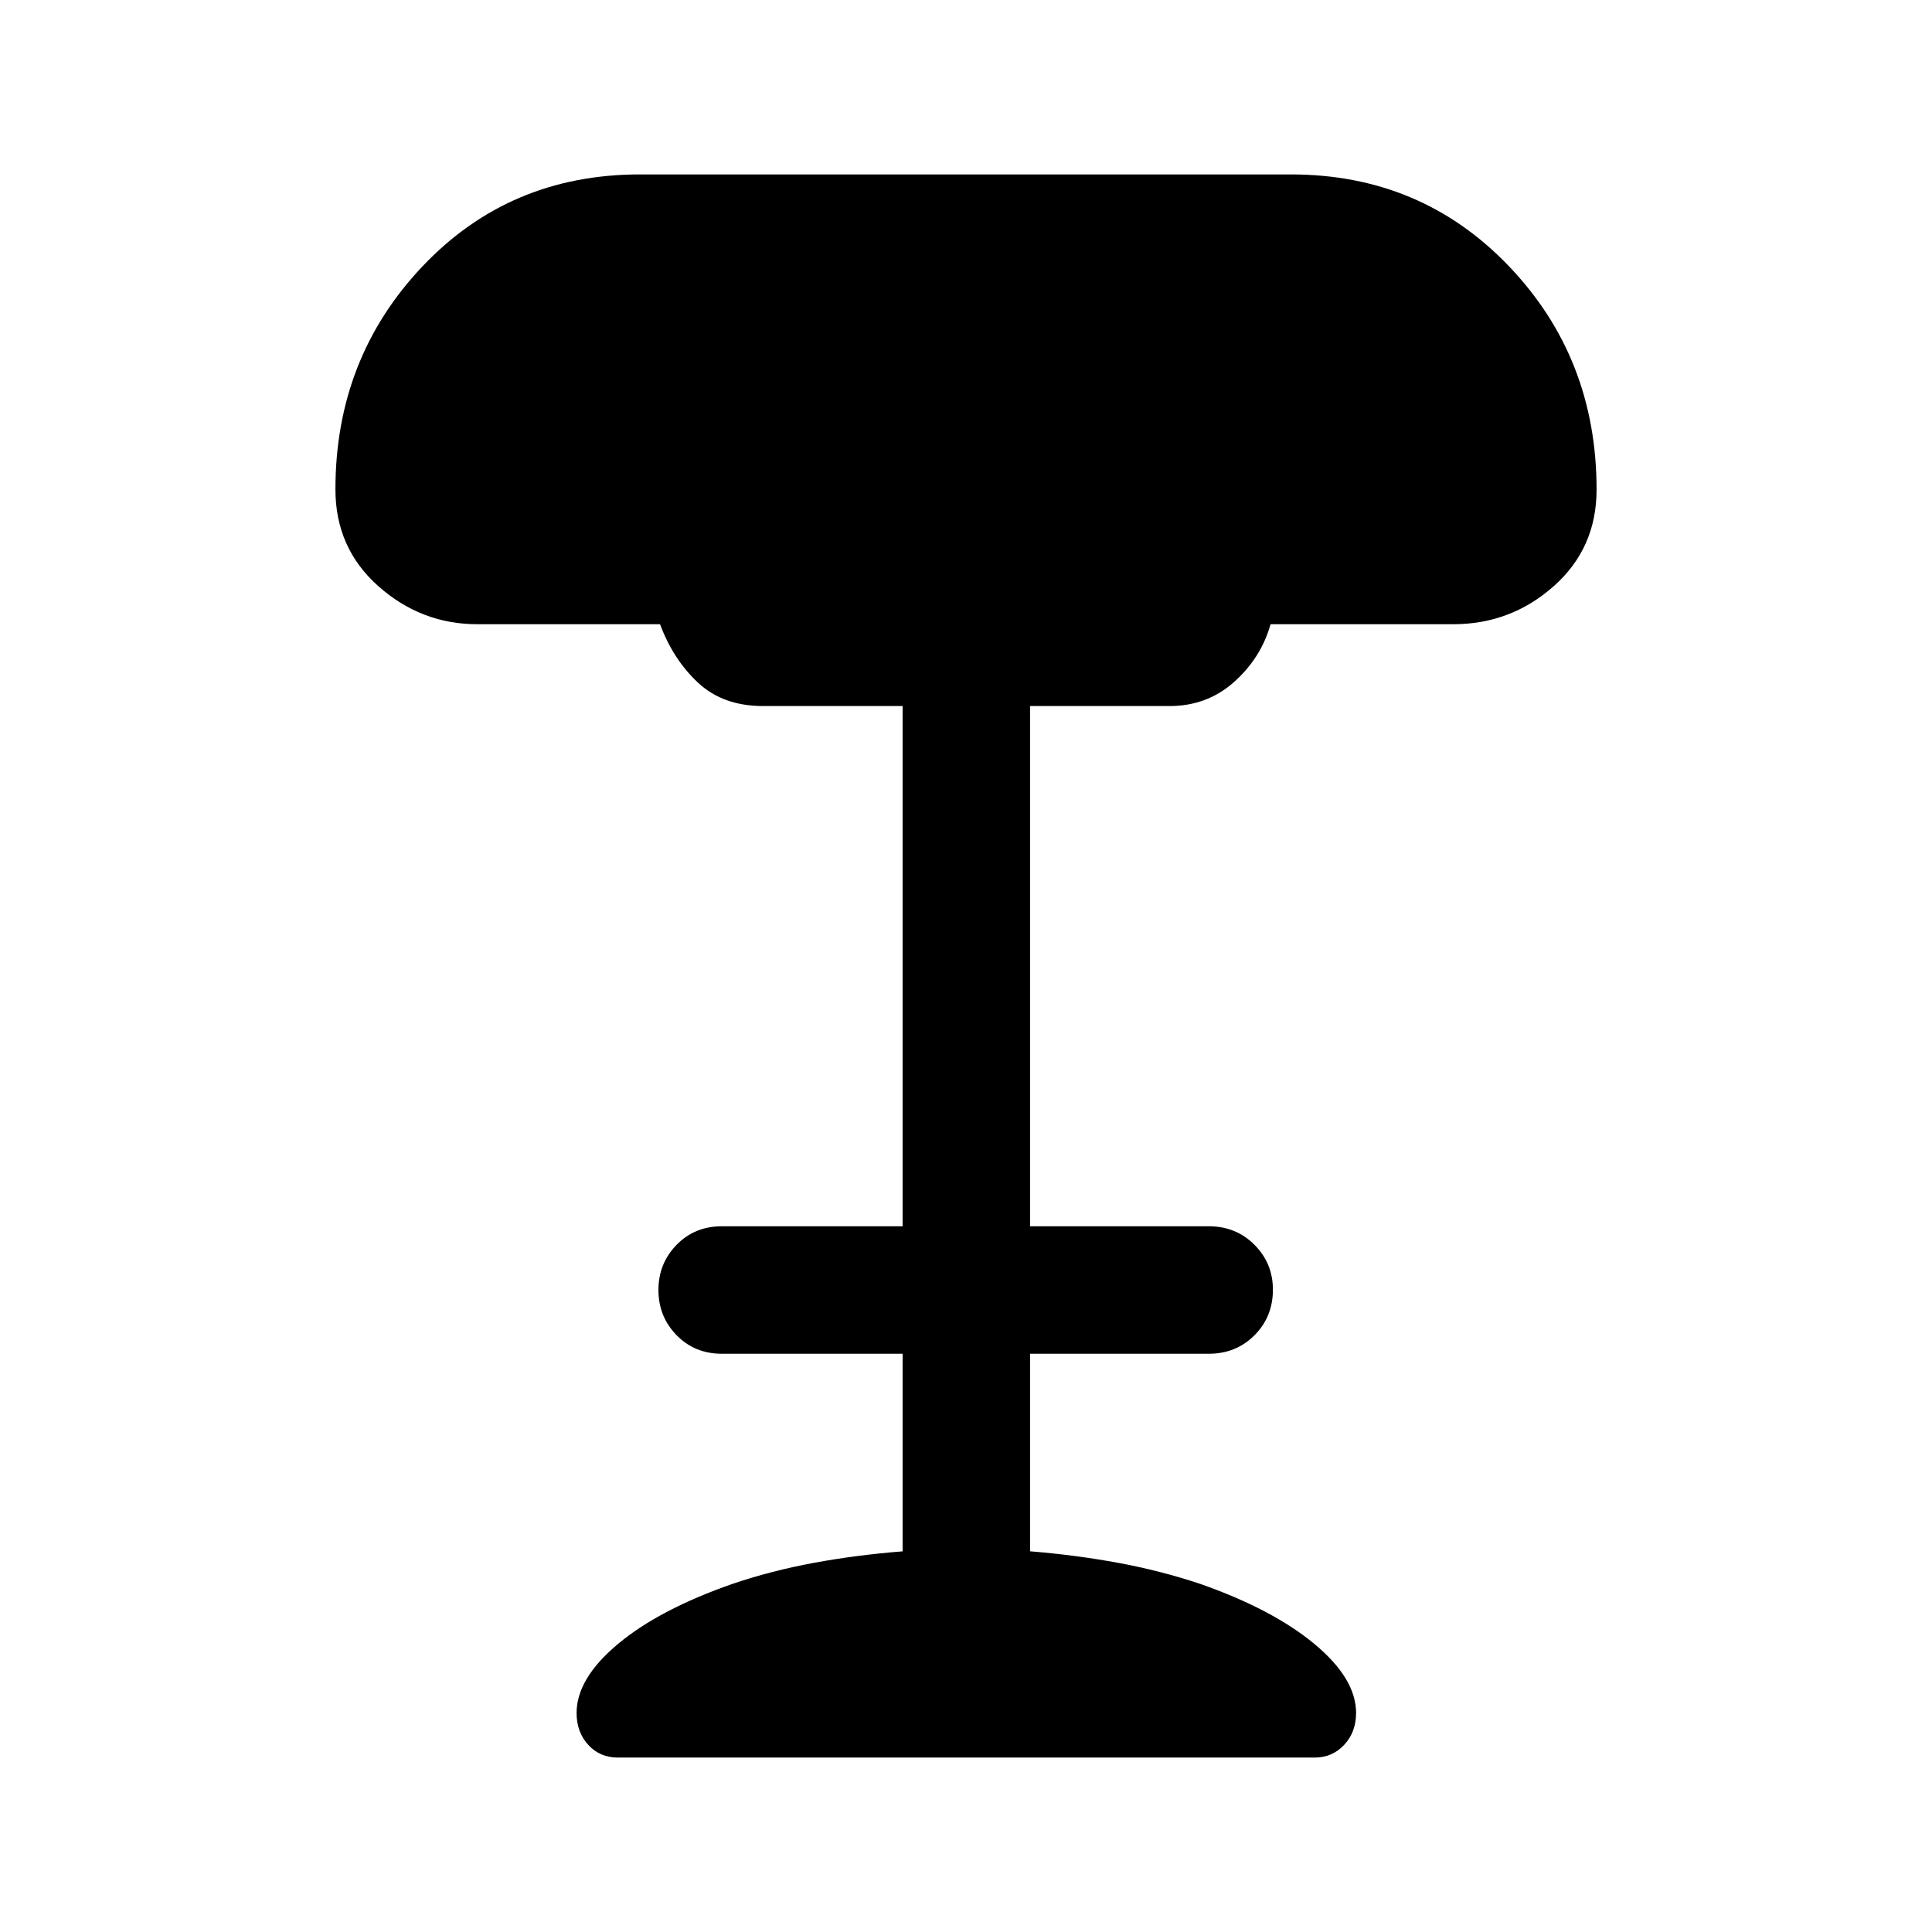 <svg xmlns="http://www.w3.org/2000/svg" height="40" viewBox="0 -960 960 960" width="40"><path d="M307.03-86.67q-8.97 0-14.75-6.33-5.78-6.33-5.78-15.83 0-17.11 20.58-34.31 20.59-17.19 56.95-29.86 19.14-6.5 40.31-10.42 21.18-3.91 44.16-5.73v-98.18h-89.83q-13.5 0-22.5-9.24t-9-22.43q0-13.19 9-22.43t22.5-9.24h89.83v-258.5h-69.33q-19.84 0-32.25-11.54-12.42-11.55-18.95-29.12h-90.8q-27.9 0-49.2-18.93-21.3-18.93-21.3-48.08 0-65.16 43.27-110.83 43.28-45.66 107.99-45.66H641.4q64.72 0 108.33 45.56 43.6 45.57 43.6 111.07 0 29.09-21.3 47.98-21.3 18.89-49.88 18.89h-90.82q-4.66 16.66-18.08 28.66-13.42 12-32.08 12h-69.34v258.5h88.84q13.5 0 22.66 9.2 9.17 9.19 9.17 22.3 0 13.5-9.17 22.67-9.16 9.17-22.66 9.17h-88.84v98.16q22.65 1.84 43.83 5.75 21.17 3.92 40.64 10.42 36.03 12.63 56.78 29.84 20.75 17.22 20.75 34.33 0 9.5-5.91 15.83-5.92 6.33-14.71 6.33H307.03Z"/></svg>